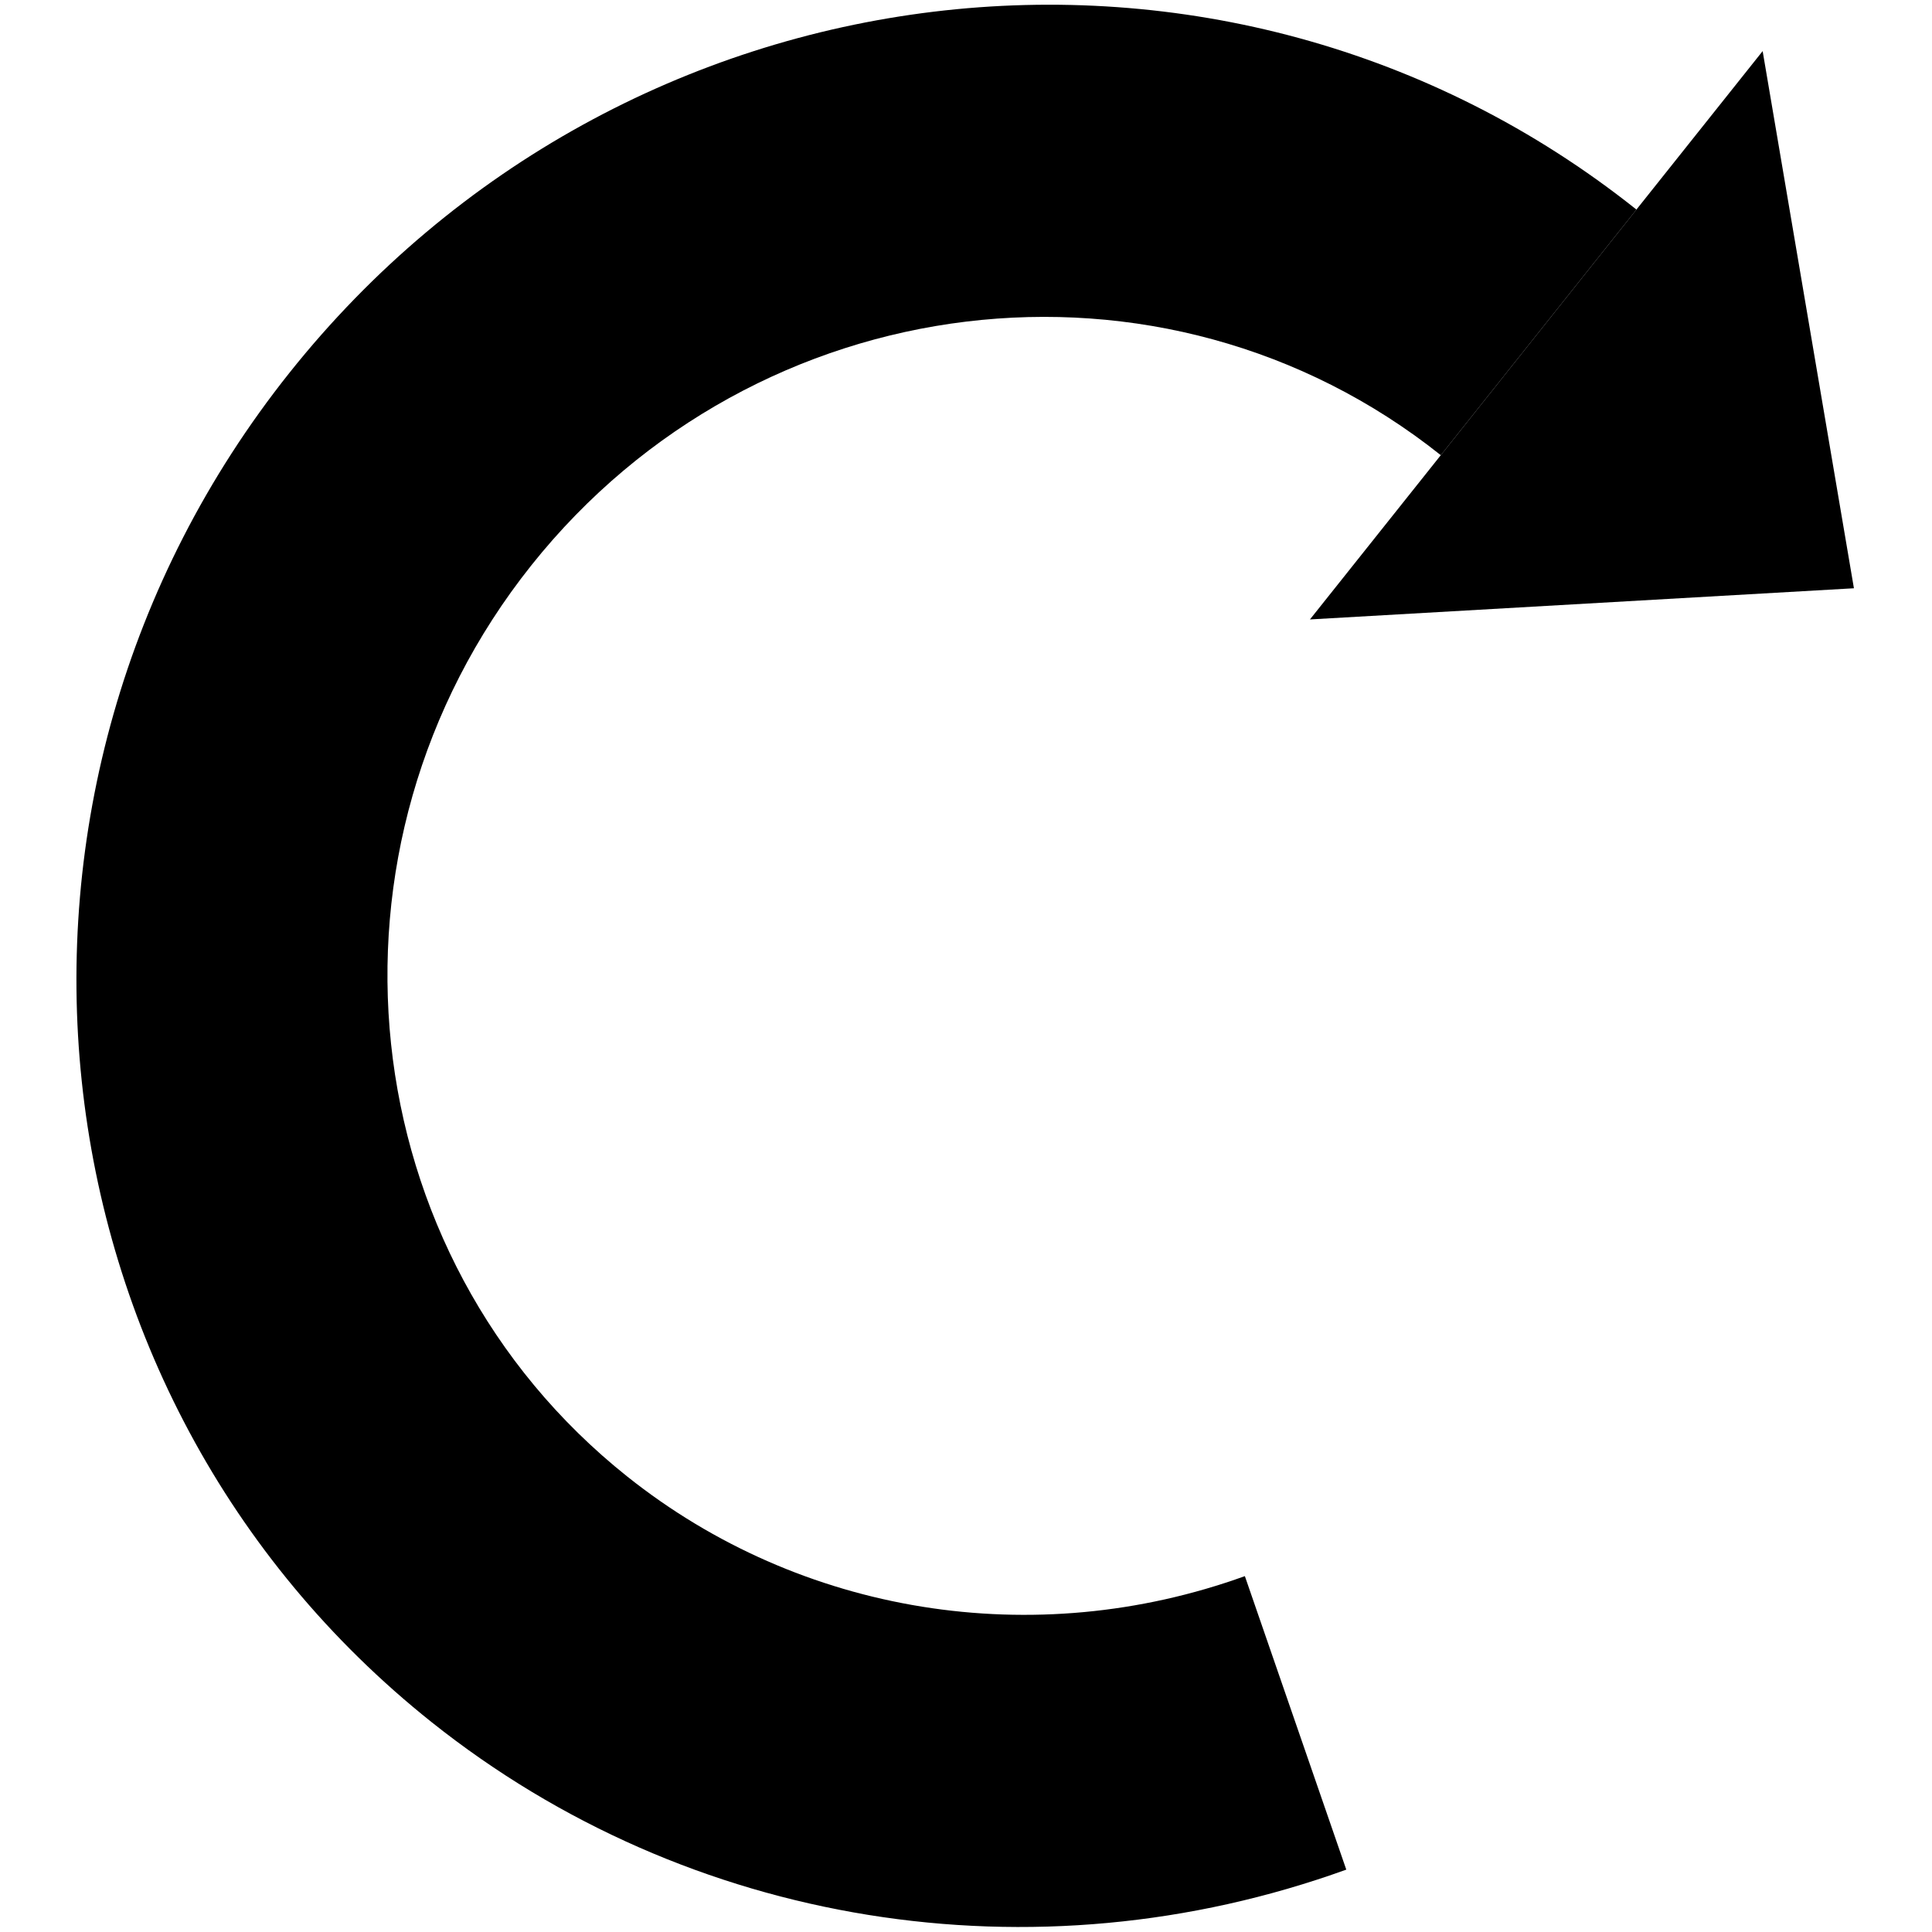 <?xml version="1.0" encoding="UTF-8" standalone="no"?>
<!DOCTYPE svg PUBLIC "-//W3C//DTD SVG 1.1//EN" "http://www.w3.org/Graphics/SVG/1.1/DTD/svg11.dtd">
<svg width="100%" height="100%" viewBox="0 0 100 100" version="1.1" xmlns="http://www.w3.org/2000/svg" xmlns:xlink="http://www.w3.org/1999/xlink" xml:space="preserve" xmlns:serif="http://www.serif.com/" style="fill-rule:evenodd;clip-rule:evenodd;stroke-linejoin:round;stroke-miterlimit:2;">
    <g transform="matrix(0.865,0.689,-0.689,0.865,45.897,-33.496)">
        <g transform="matrix(1.273,0,0,1.293,-12.492,-4.721)">
            <path d="M51,11C31.67,11 16,26.67 16,46C16,65.317 31.683,81 51,81C63.069,81 74.286,74.782 80.682,64.547L71.042,58.524C66.723,65.434 59.149,69.633 51,69.633C37.957,69.633 27.367,59.043 27.367,46C27.367,32.948 37.948,22.367 51,22.367L51,11Z"/>
        </g>
        <g transform="matrix(8.00731e-17,1.308,-0.731,4.47467e-17,86.055,-85)">
            <path d="M78,20L91,46L65,46L78,20Z"/>
        </g>
    </g>
</svg>
